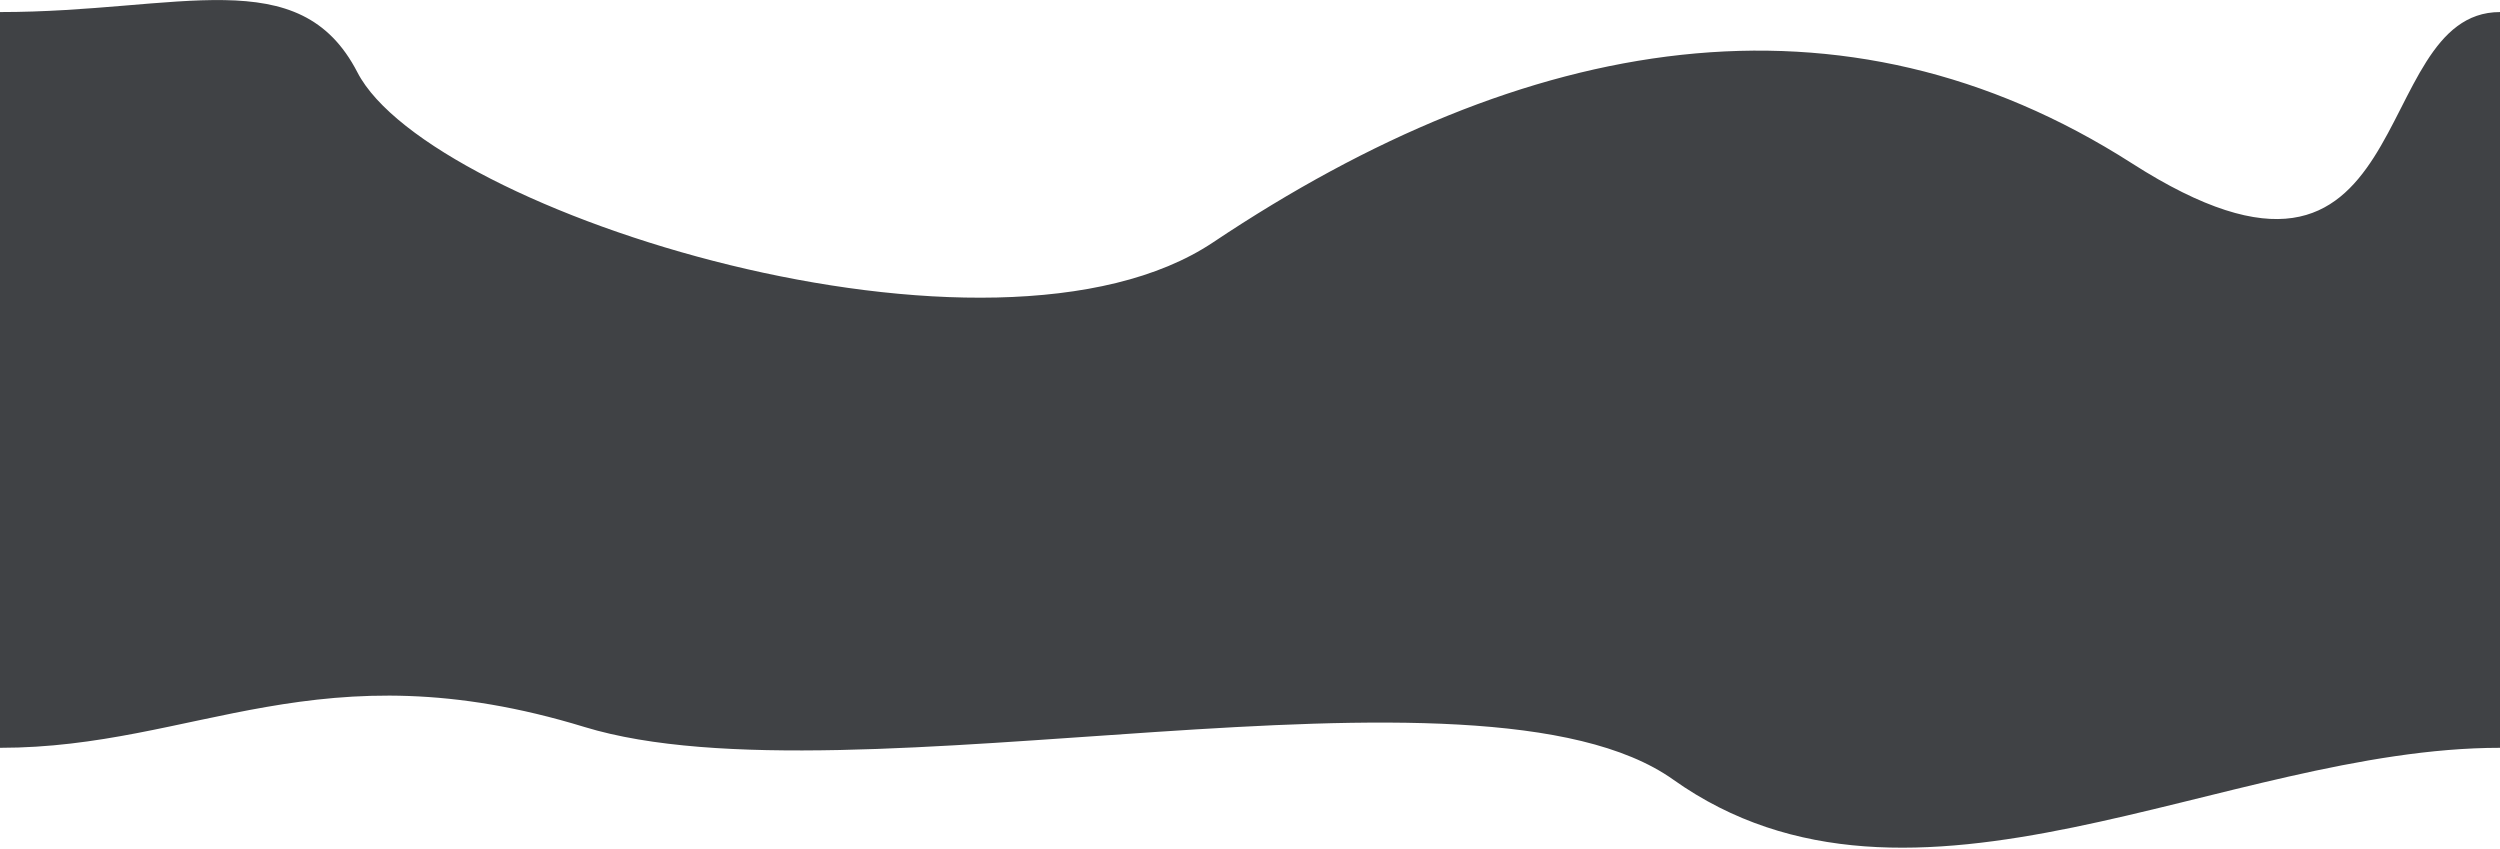 <svg width="1140" height="387" viewBox="0 0 1140 387" fill="none" xmlns="http://www.w3.org/2000/svg">
<path d="M162.988 33C136.588 -18.2 82 5.5 0 5.5C-9.667 112.5 -106.212 300.2 -93.012 297C-76.512 293 -99.247 341 0 341C89.5 341 145.5 294.5 266.5 331.5C387.5 368.5 674.49 292.577 762.988 355.5C871.988 433 1014.5 341 1140 341C1365.5 341 1338.83 113.5 1316.33 74.5C1293.83 35.5 1201.5 5.5 1140 5.5C1078.5 5.5 1104.19 159 972.192 74.5C840.192 -10 695.988 15 553.192 110.5C452.983 177.518 195.988 97 162.988 33Z" fill="#404245"/>
</svg>
